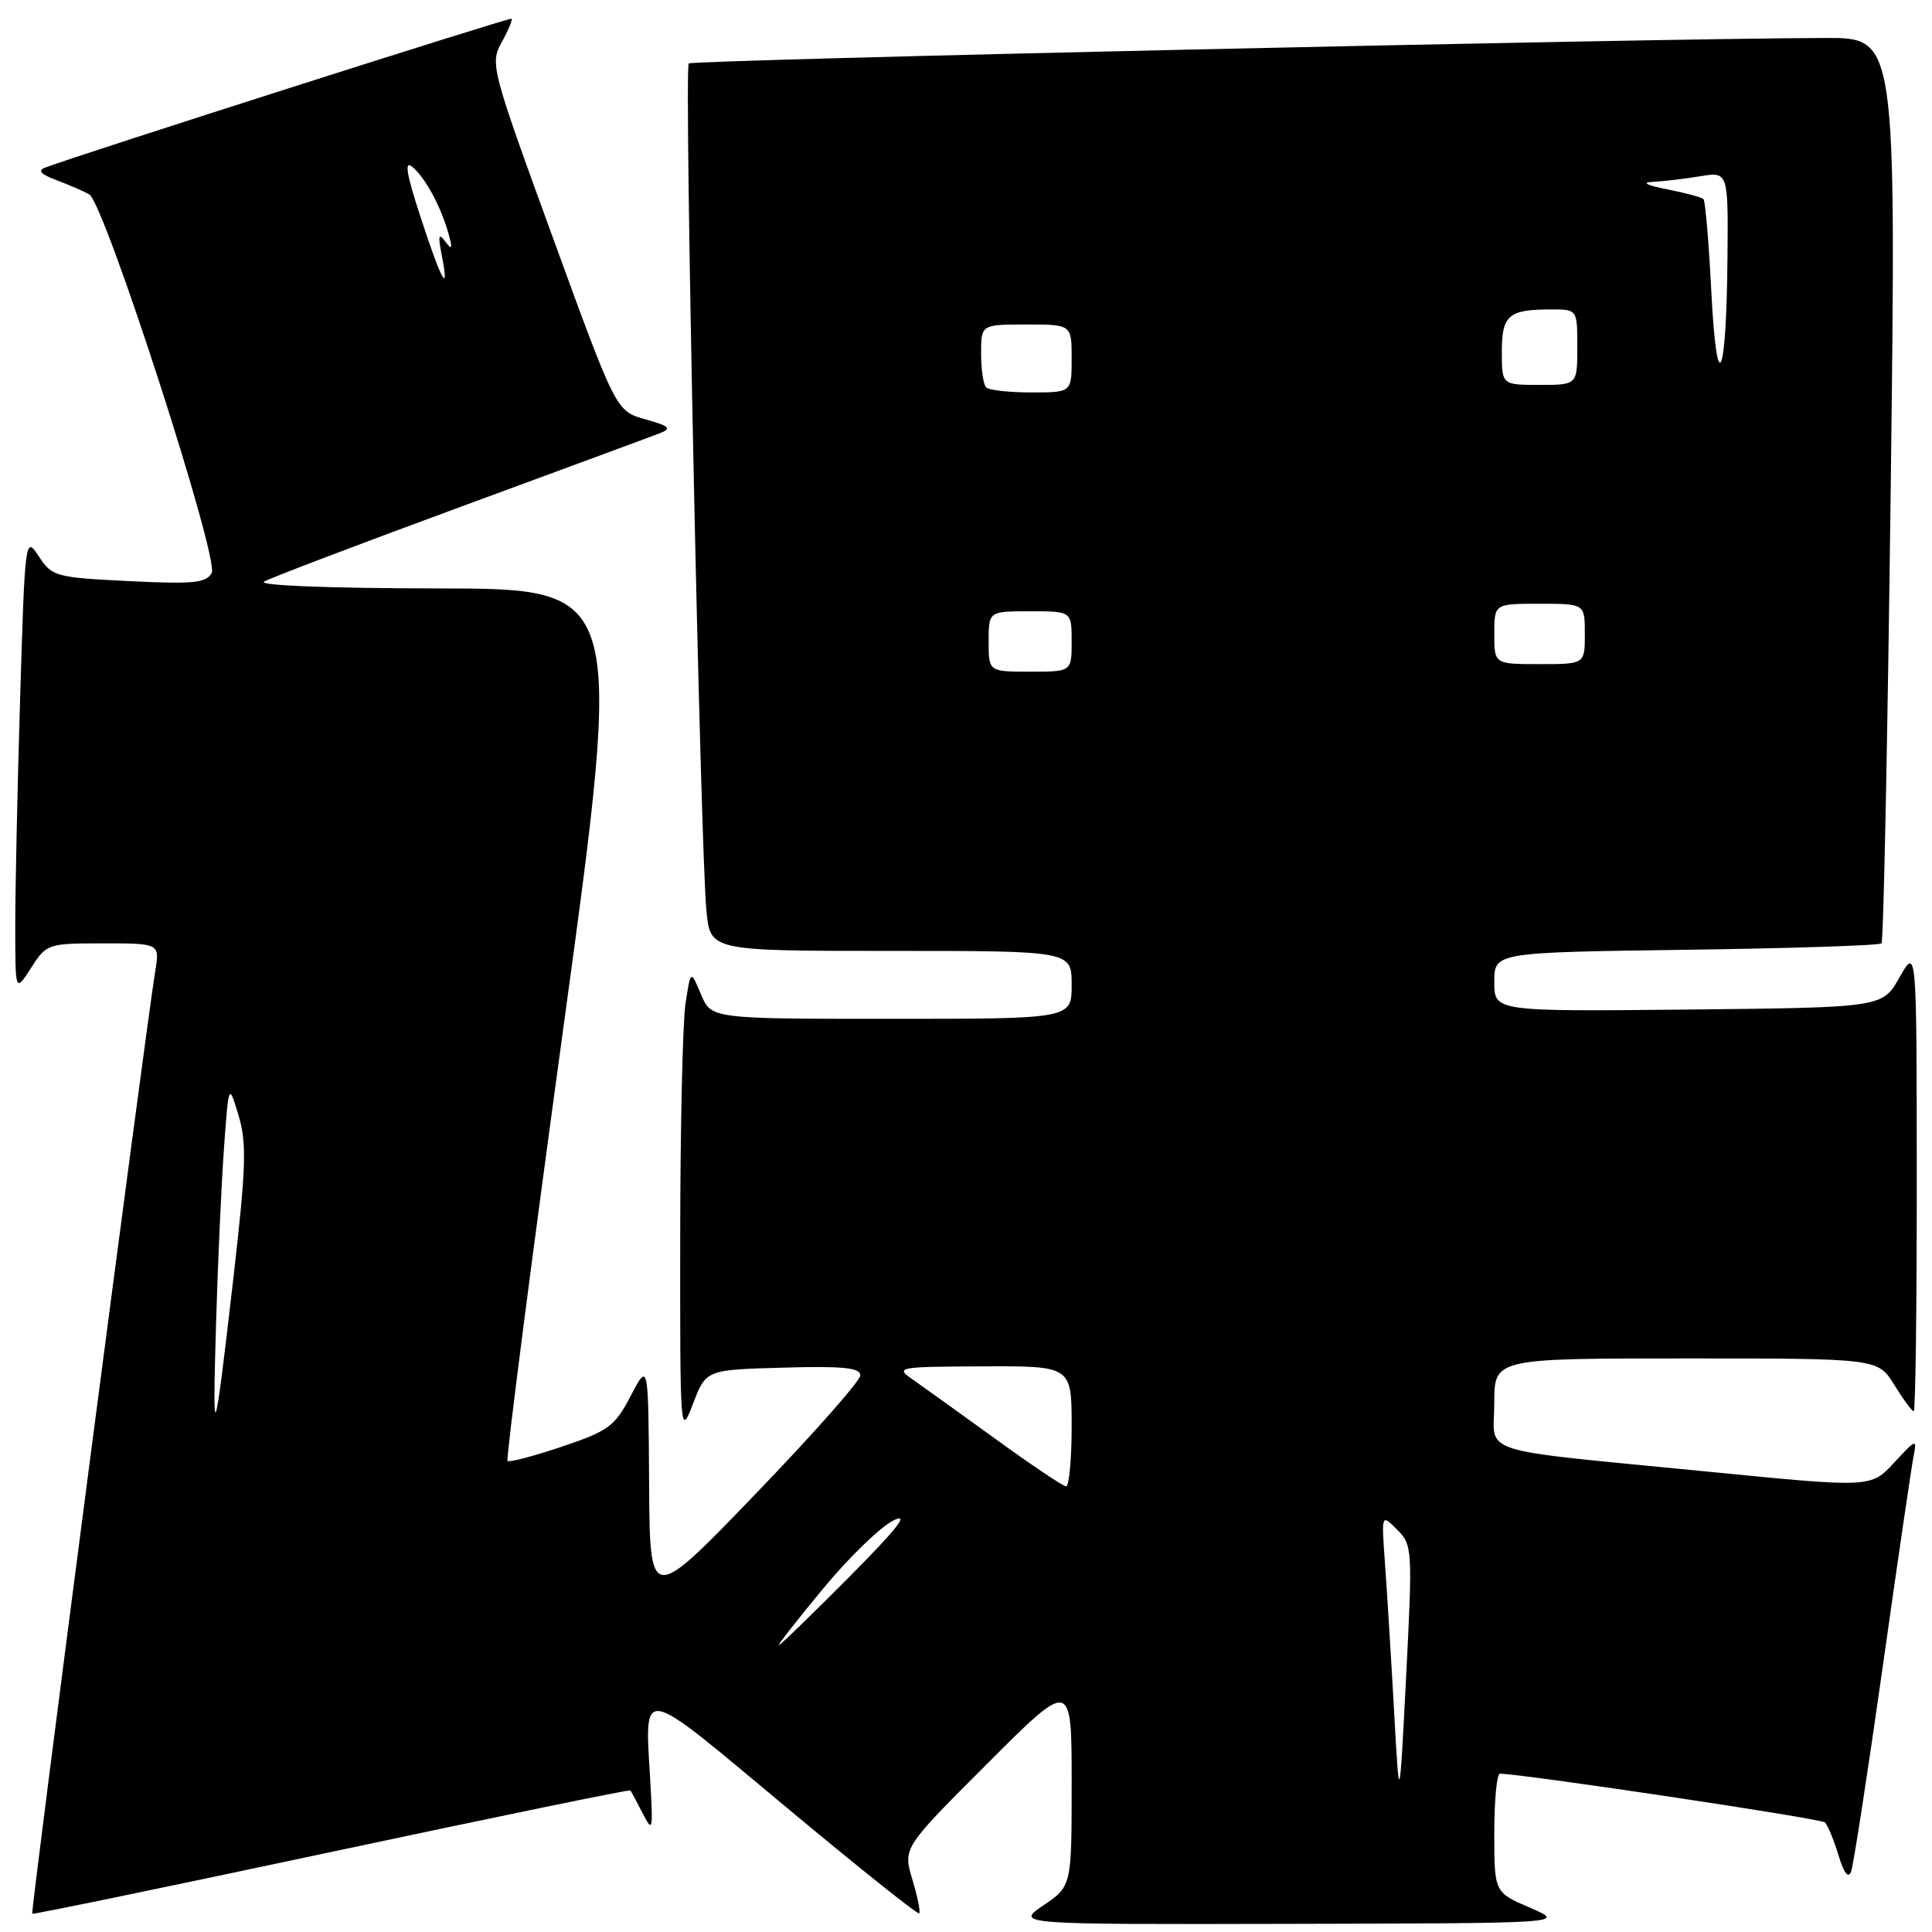 <?xml version="1.0" encoding="UTF-8" standalone="no"?>
<!DOCTYPE svg PUBLIC "-//W3C//DTD SVG 1.1//EN" "http://www.w3.org/Graphics/SVG/1.1/DTD/svg11.dtd" >
<svg xmlns="http://www.w3.org/2000/svg" xmlns:xlink="http://www.w3.org/1999/xlink" version="1.1" viewBox="0 0 256 256">
 <g >
 <path fill="currentColor"
d=" M 202.75 252.79 C 198.00 250.75 198.00 250.75 198.00 242.88 C 198.00 238.54 198.34 235.01 198.75 235.02 C 202.49 235.15 241.30 240.97 241.82 241.48 C 242.19 241.86 243.00 243.81 243.61 245.83 C 244.32 248.20 244.91 248.97 245.28 248.00 C 245.59 247.18 247.46 235.03 249.45 221.00 C 251.43 206.97 253.28 194.38 253.55 193.00 C 254.02 190.60 253.92 190.64 250.98 193.81 C 247.91 197.13 247.91 197.13 226.71 195.04 C 194.87 191.90 198.00 192.90 198.00 185.91 C 198.00 180.00 198.00 180.00 223.42 180.00 C 248.84 180.00 248.84 180.00 251.00 183.50 C 252.19 185.43 253.35 187.00 253.58 187.00 C 253.81 187.00 253.99 173.16 253.98 156.25 C 253.97 125.50 253.97 125.50 251.70 129.50 C 249.44 133.50 249.44 133.50 223.72 133.77 C 198.00 134.03 198.00 134.03 198.00 130.12 C 198.00 126.20 198.00 126.20 223.42 125.85 C 237.40 125.66 249.05 125.28 249.31 125.00 C 249.58 124.72 250.12 97.61 250.53 64.75 C 251.26 5.00 251.26 5.00 241.88 5.03 C 218.02 5.10 91.73 7.93 91.26 8.41 C 90.63 9.03 92.81 112.90 93.61 120.75 C 94.14 126.00 94.14 126.00 118.07 126.00 C 142.00 126.00 142.00 126.00 142.00 130.50 C 142.00 135.00 142.00 135.00 118.12 135.00 C 94.24 135.00 94.24 135.00 92.88 131.75 C 91.52 128.50 91.52 128.50 90.83 133.00 C 90.46 135.47 90.14 149.43 90.13 164.00 C 90.11 190.14 90.13 190.44 91.83 186.00 C 93.55 181.50 93.55 181.50 103.78 181.22 C 111.67 180.99 114.00 181.23 114.00 182.24 C 114.00 182.96 107.72 190.06 100.05 198.02 C 86.10 212.50 86.10 212.50 86.01 196.50 C 85.91 180.50 85.91 180.50 83.58 184.95 C 81.47 188.99 80.64 189.61 74.45 191.69 C 70.71 192.95 67.47 193.80 67.25 193.58 C 67.03 193.36 70.39 167.26 74.73 135.59 C 82.61 78.00 82.61 78.00 58.06 77.97 C 43.45 77.95 34.11 77.58 35.00 77.06 C 35.83 76.58 47.52 72.13 61.00 67.17 C 74.47 62.21 86.37 57.82 87.44 57.40 C 89.05 56.77 88.72 56.46 85.50 55.56 C 81.63 54.47 81.63 54.47 73.26 31.49 C 65.09 9.08 64.92 8.43 66.47 5.61 C 67.35 4.03 67.94 2.62 67.78 2.48 C 67.55 2.28 10.86 20.37 6.00 22.20 C 4.94 22.59 5.39 23.09 7.50 23.88 C 9.15 24.50 11.09 25.34 11.82 25.75 C 13.84 26.89 29.07 74.00 28.05 75.92 C 27.33 77.25 25.63 77.42 17.08 77.00 C 7.36 76.52 6.89 76.39 5.14 73.72 C 3.34 70.97 3.31 71.20 2.66 92.72 C 2.30 104.70 2.01 118.33 2.02 123.00 C 2.03 131.50 2.03 131.50 4.12 128.25 C 6.16 125.06 6.33 125.00 13.69 125.00 C 21.18 125.00 21.18 125.00 20.56 128.75 C 19.32 136.31 4.04 253.37 4.27 253.58 C 4.40 253.70 22.23 250.01 43.91 245.39 C 65.59 240.77 83.41 237.10 83.53 237.24 C 83.64 237.38 84.37 238.74 85.15 240.26 C 86.48 242.85 86.54 242.61 86.18 236.24 C 85.44 223.16 84.40 222.98 103.98 239.30 C 113.59 247.32 121.61 253.72 121.80 253.53 C 121.99 253.35 121.58 251.32 120.89 249.03 C 119.64 244.87 119.64 244.87 130.82 233.69 C 142.00 222.51 142.00 222.51 142.00 236.22 C 142.00 249.93 142.00 249.93 138.27 252.46 C 134.54 255.00 134.54 255.00 171.02 254.92 C 207.50 254.84 207.50 254.84 202.75 252.79 Z  M 184.71 226.50 C 184.31 219.35 183.77 210.60 183.51 207.05 C 183.04 200.59 183.04 200.59 185.12 202.68 C 187.15 204.70 187.18 205.25 186.32 222.13 C 185.43 239.50 185.43 239.50 184.71 226.50 Z  M 109.06 210.51 C 112.46 206.39 116.66 202.32 118.38 201.47 C 120.60 200.37 118.92 202.52 112.52 208.96 C 107.58 213.93 103.39 218.00 103.20 218.00 C 103.01 218.00 105.65 214.63 109.06 210.51 Z  M 131.95 190.70 C 127.24 187.29 122.29 183.74 120.95 182.80 C 118.58 181.16 118.90 181.10 130.25 181.05 C 142.00 181.00 142.00 181.00 142.00 189.00 C 142.00 193.40 141.66 196.98 141.25 196.95 C 140.84 196.92 136.65 194.11 131.95 190.70 Z  M 28.64 175.00 C 28.87 167.03 29.35 156.68 29.69 152.00 C 30.31 143.50 30.31 143.50 31.61 147.81 C 32.71 151.48 32.61 154.64 30.93 169.31 C 28.35 191.73 28.12 192.29 28.64 175.00 Z  M 131.00 85.00 C 131.00 81.00 131.00 81.00 136.50 81.00 C 142.00 81.00 142.00 81.00 142.00 85.00 C 142.00 89.00 142.00 89.00 136.50 89.00 C 131.00 89.00 131.00 89.00 131.00 85.00 Z  M 198.00 84.00 C 198.00 80.00 198.00 80.00 204.00 80.00 C 210.00 80.00 210.00 80.00 210.00 84.00 C 210.00 88.00 210.00 88.00 204.00 88.00 C 198.00 88.00 198.00 88.00 198.00 84.00 Z  M 130.67 51.33 C 130.30 50.97 130.00 48.94 130.00 46.83 C 130.00 43.00 130.00 43.00 136.00 43.00 C 142.00 43.00 142.00 43.00 142.00 47.50 C 142.00 52.00 142.00 52.00 136.67 52.00 C 133.73 52.00 131.03 51.70 130.67 51.33 Z  M 199.00 46.61 C 199.00 41.75 199.88 41.00 205.58 41.00 C 209.00 41.00 209.00 41.00 209.00 46.00 C 209.00 51.00 209.00 51.00 204.00 51.00 C 199.00 51.00 199.00 51.00 199.00 46.61 Z  M 226.76 38.66 C 226.43 32.15 225.96 26.62 225.72 26.38 C 225.47 26.14 223.30 25.56 220.89 25.08 C 218.17 24.55 217.45 24.17 219.00 24.10 C 220.38 24.03 223.19 23.70 225.25 23.36 C 229.00 22.74 229.00 22.74 228.90 34.12 C 228.76 50.40 227.50 53.08 226.76 38.66 Z  M 55.78 28.93 C 53.85 23.05 53.54 21.20 54.63 22.11 C 56.36 23.54 58.44 27.39 59.44 31.00 C 59.99 32.99 59.90 33.19 59.00 32.00 C 58.13 30.83 58.02 31.21 58.52 33.75 C 59.60 39.23 58.55 37.39 55.78 28.93 Z "/>
</g>
</svg>